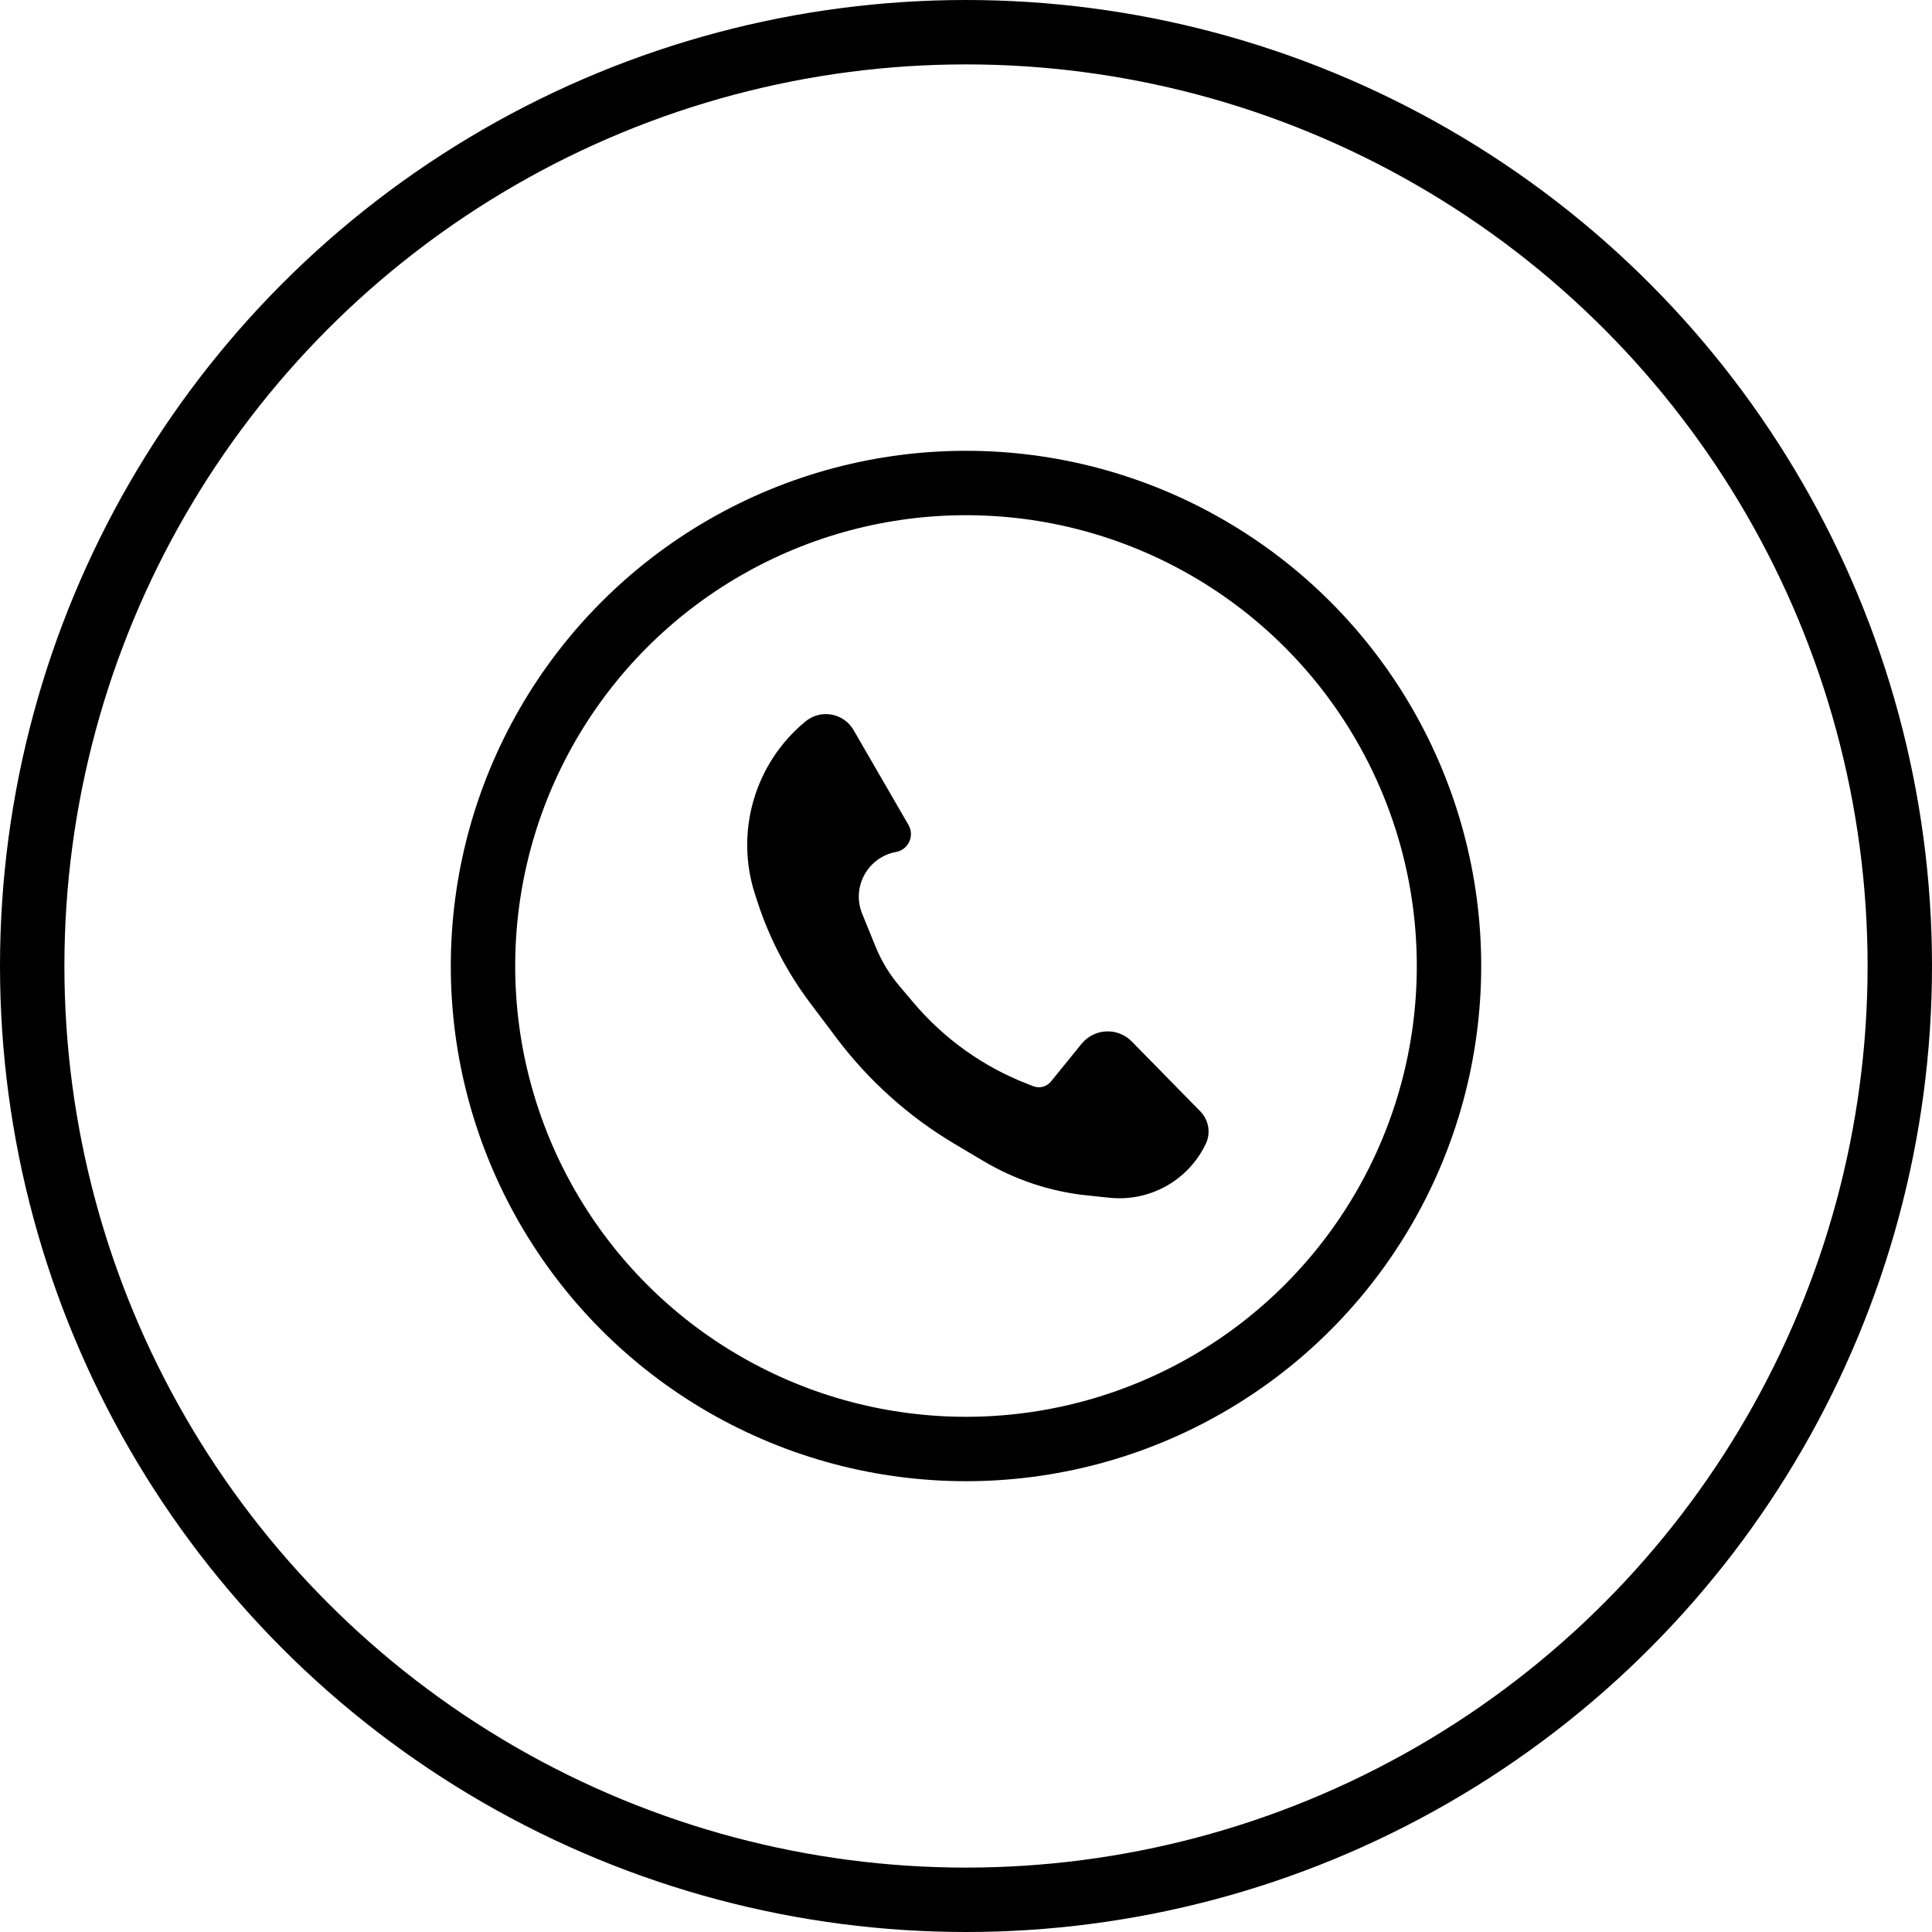 <svg width="30" height="30" viewBox="0 0 30 30" fill="none" xmlns="http://www.w3.org/2000/svg">
<circle cx="15" cy="15" r="14.5" stroke="black"/>
<circle cx="15" cy="15" r="7.5" stroke="black"/>
<path d="M11.725 13.89C11.408 12.918 11.719 11.851 12.508 11.202C12.745 11.007 13.1 11.071 13.254 11.336L14.107 12.81C14.205 12.979 14.106 13.194 13.914 13.229C13.474 13.31 13.219 13.775 13.388 14.189L13.594 14.695C13.685 14.919 13.81 15.127 13.966 15.311L14.182 15.566C14.658 16.13 15.268 16.566 15.956 16.832L16.046 16.867C16.143 16.904 16.253 16.875 16.318 16.795L16.794 16.209C16.991 15.966 17.355 15.949 17.574 16.172L18.639 17.258C18.77 17.392 18.804 17.593 18.723 17.762C18.453 18.328 17.857 18.662 17.233 18.599L16.888 18.563C16.316 18.505 15.764 18.322 15.27 18.028L14.817 17.759C14.11 17.338 13.491 16.783 12.995 16.126L12.578 15.572C12.223 15.1 11.948 14.573 11.765 14.012L11.725 13.89Z" fill="black"/>
</svg>
